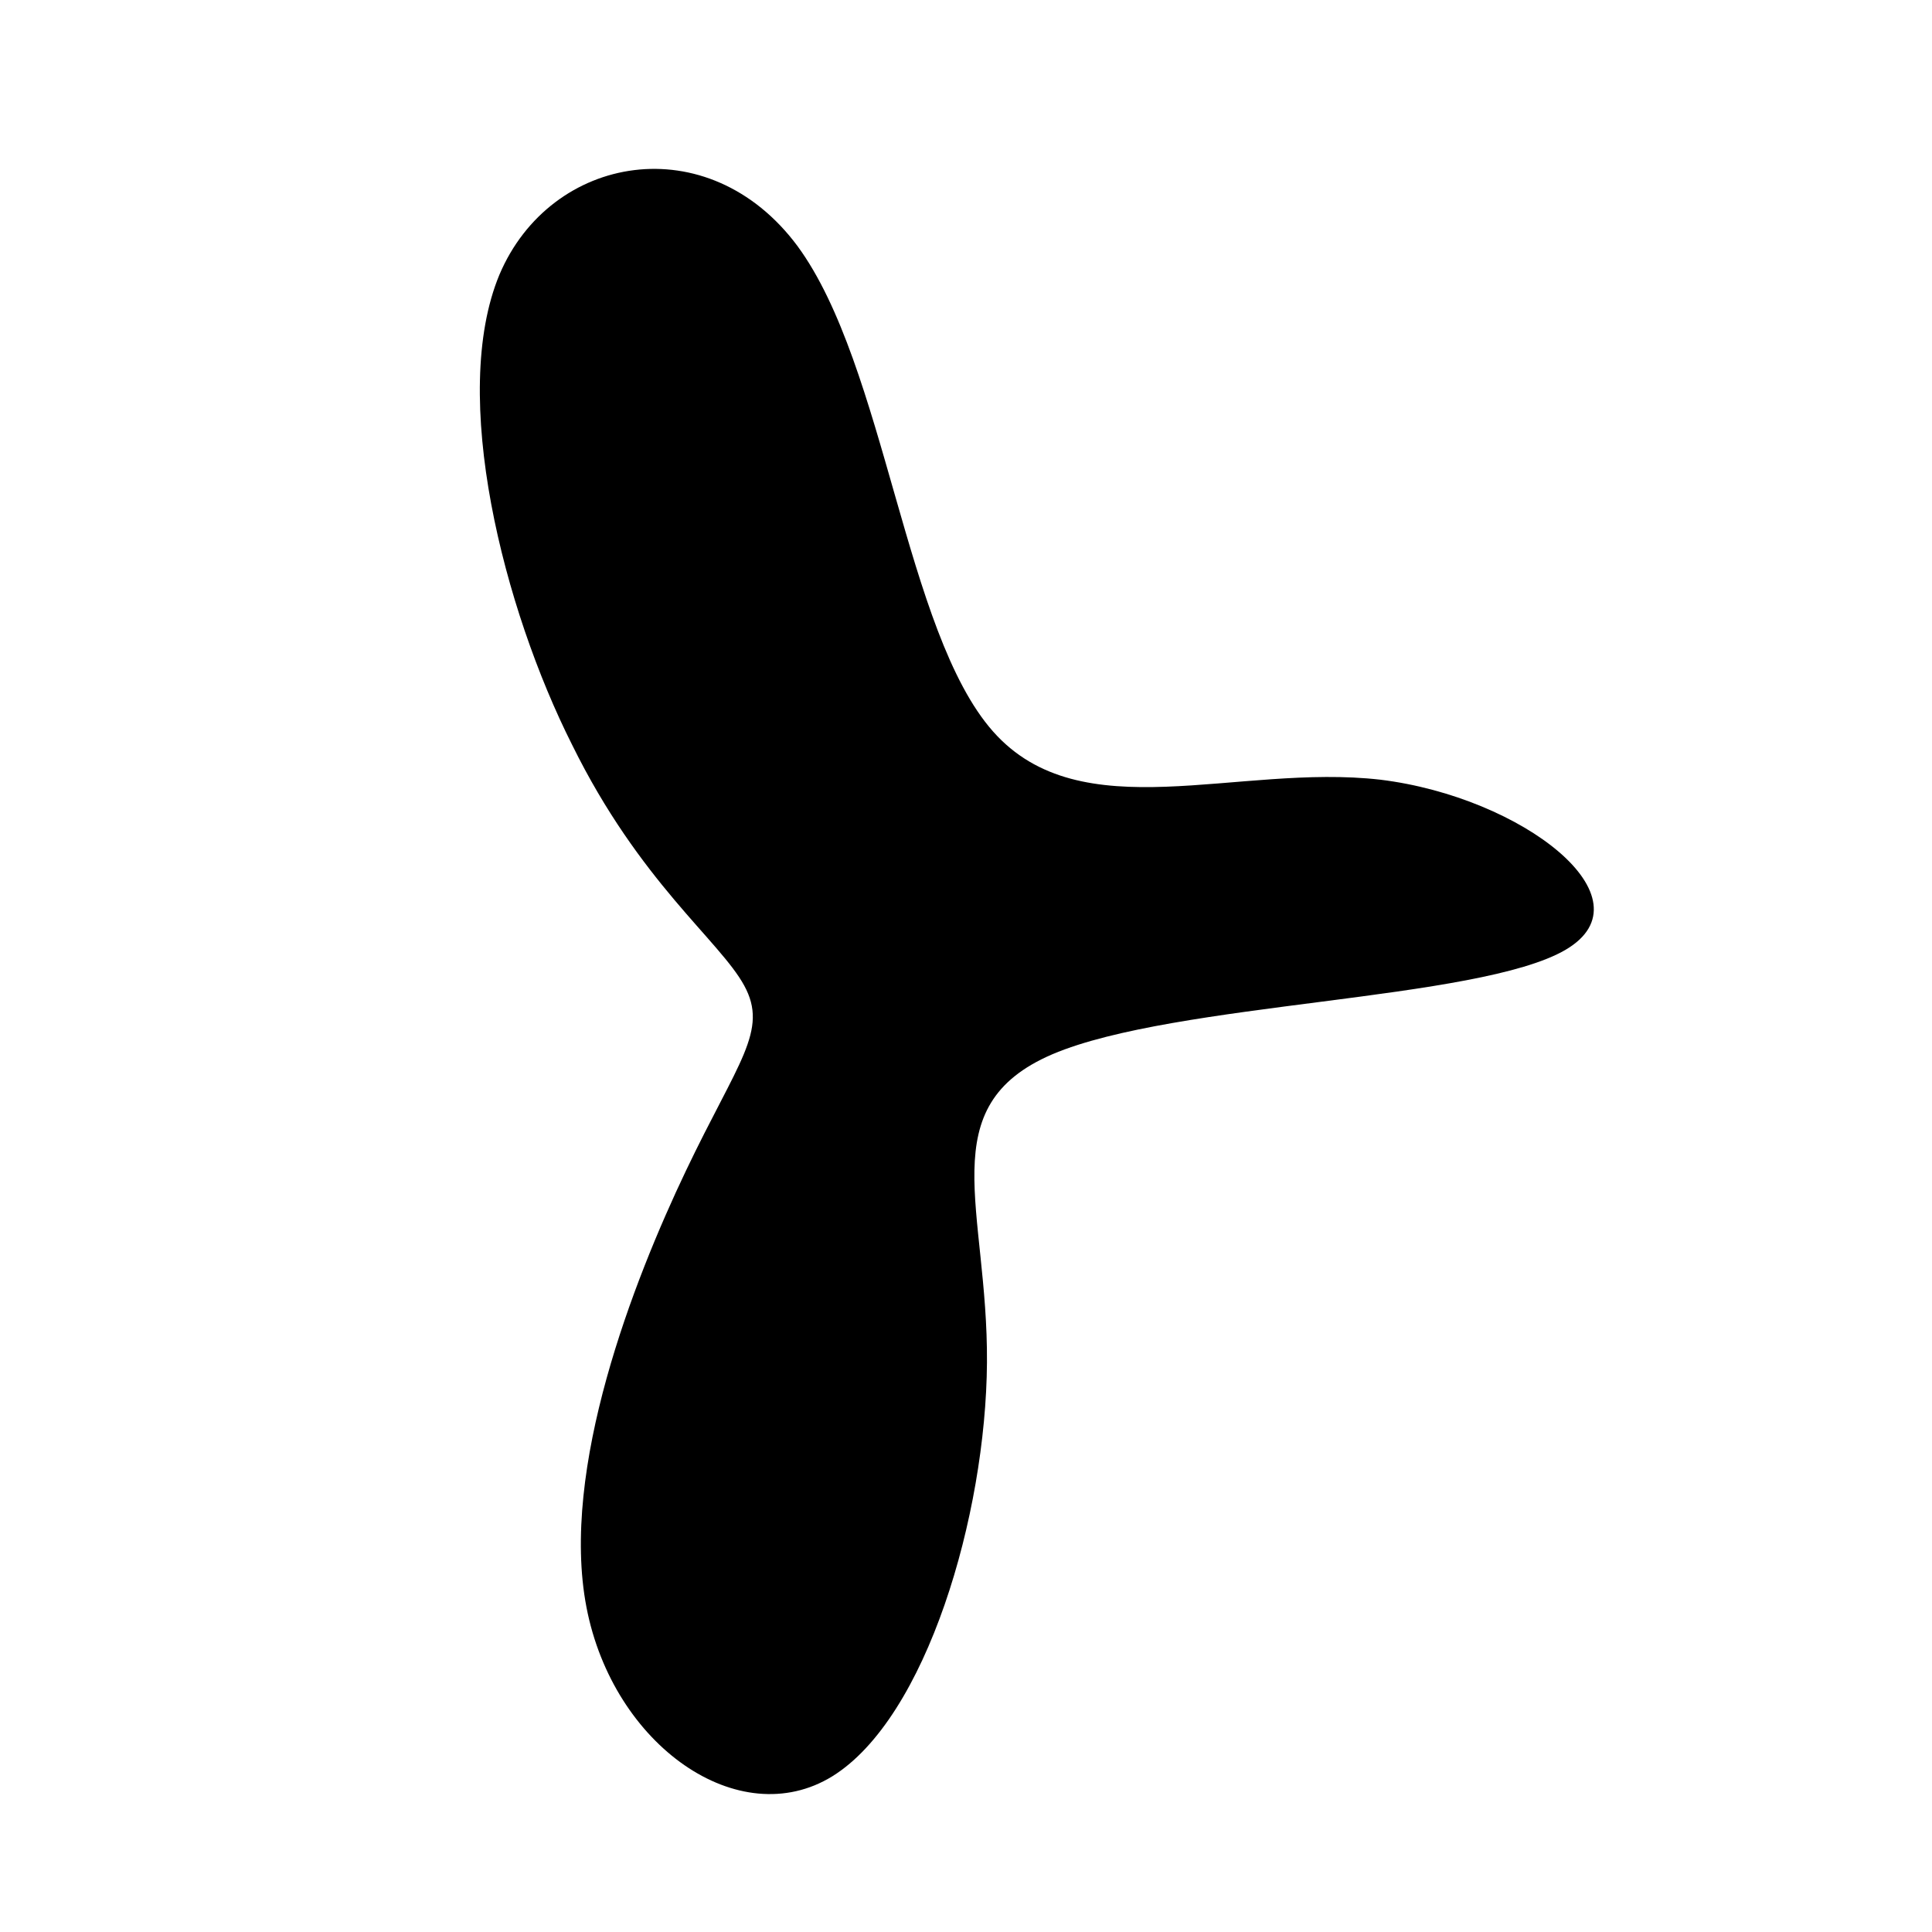 <?xml version="1.0" encoding="UTF-8" standalone="no"?>
<!DOCTYPE svg PUBLIC "-//W3C//DTD SVG 1.1//EN" "http://www.w3.org/Graphics/SVG/1.1/DTD/svg11.dtd">
<svg width="100%" height="100%" viewBox="0 0 1200 1200" version="1.1" xmlns="http://www.w3.org/2000/svg" xmlns:xlink="http://www.w3.org/1999/xlink" xml:space="preserve" xmlns:serif="http://www.serif.com/" style="fill-rule:evenodd;clip-rule:evenodd;stroke-linejoin:round;stroke-miterlimit:2;">
    <rect id="Artboard1" x="0" y="0" width="1200" height="1200" style="fill:none;"/>
    <g id="Artboard11" serif:id="Artboard1">
        <g transform="matrix(6.362,0,0,6.362,537.953,621.059)">
            <path d="M12.4,-26.2C21,-16.5 36.2,-23.1 50.2,-21.5C64.1,-19.8 76.8,-9.9 68.3,-4.9C59.8,0.1 30.2,0.2 18.2,5.3C6.3,10.4 11.9,20.4 11.8,35.4C11.7,50.3 5.9,70.1 -3.3,75.8C-12.4,81.4 -24.7,72.8 -27.3,59.3C-29.9,45.8 -22.7,27.4 -17.6,16.7C-12.5,6 -9.5,3 -11.9,-1.4C-14.3,-5.8 -22.1,-11.5 -28.7,-24.9C-35.4,-38.2 -40.7,-59 -35.8,-70.8C-30.8,-82.6 -15.4,-85.3 -6.7,-73.6C1.9,-61.9 3.8,-35.9 12.4,-26.2Z" style="fill-rule:nonzero;"/>
        </g>
    </g>
</svg>
